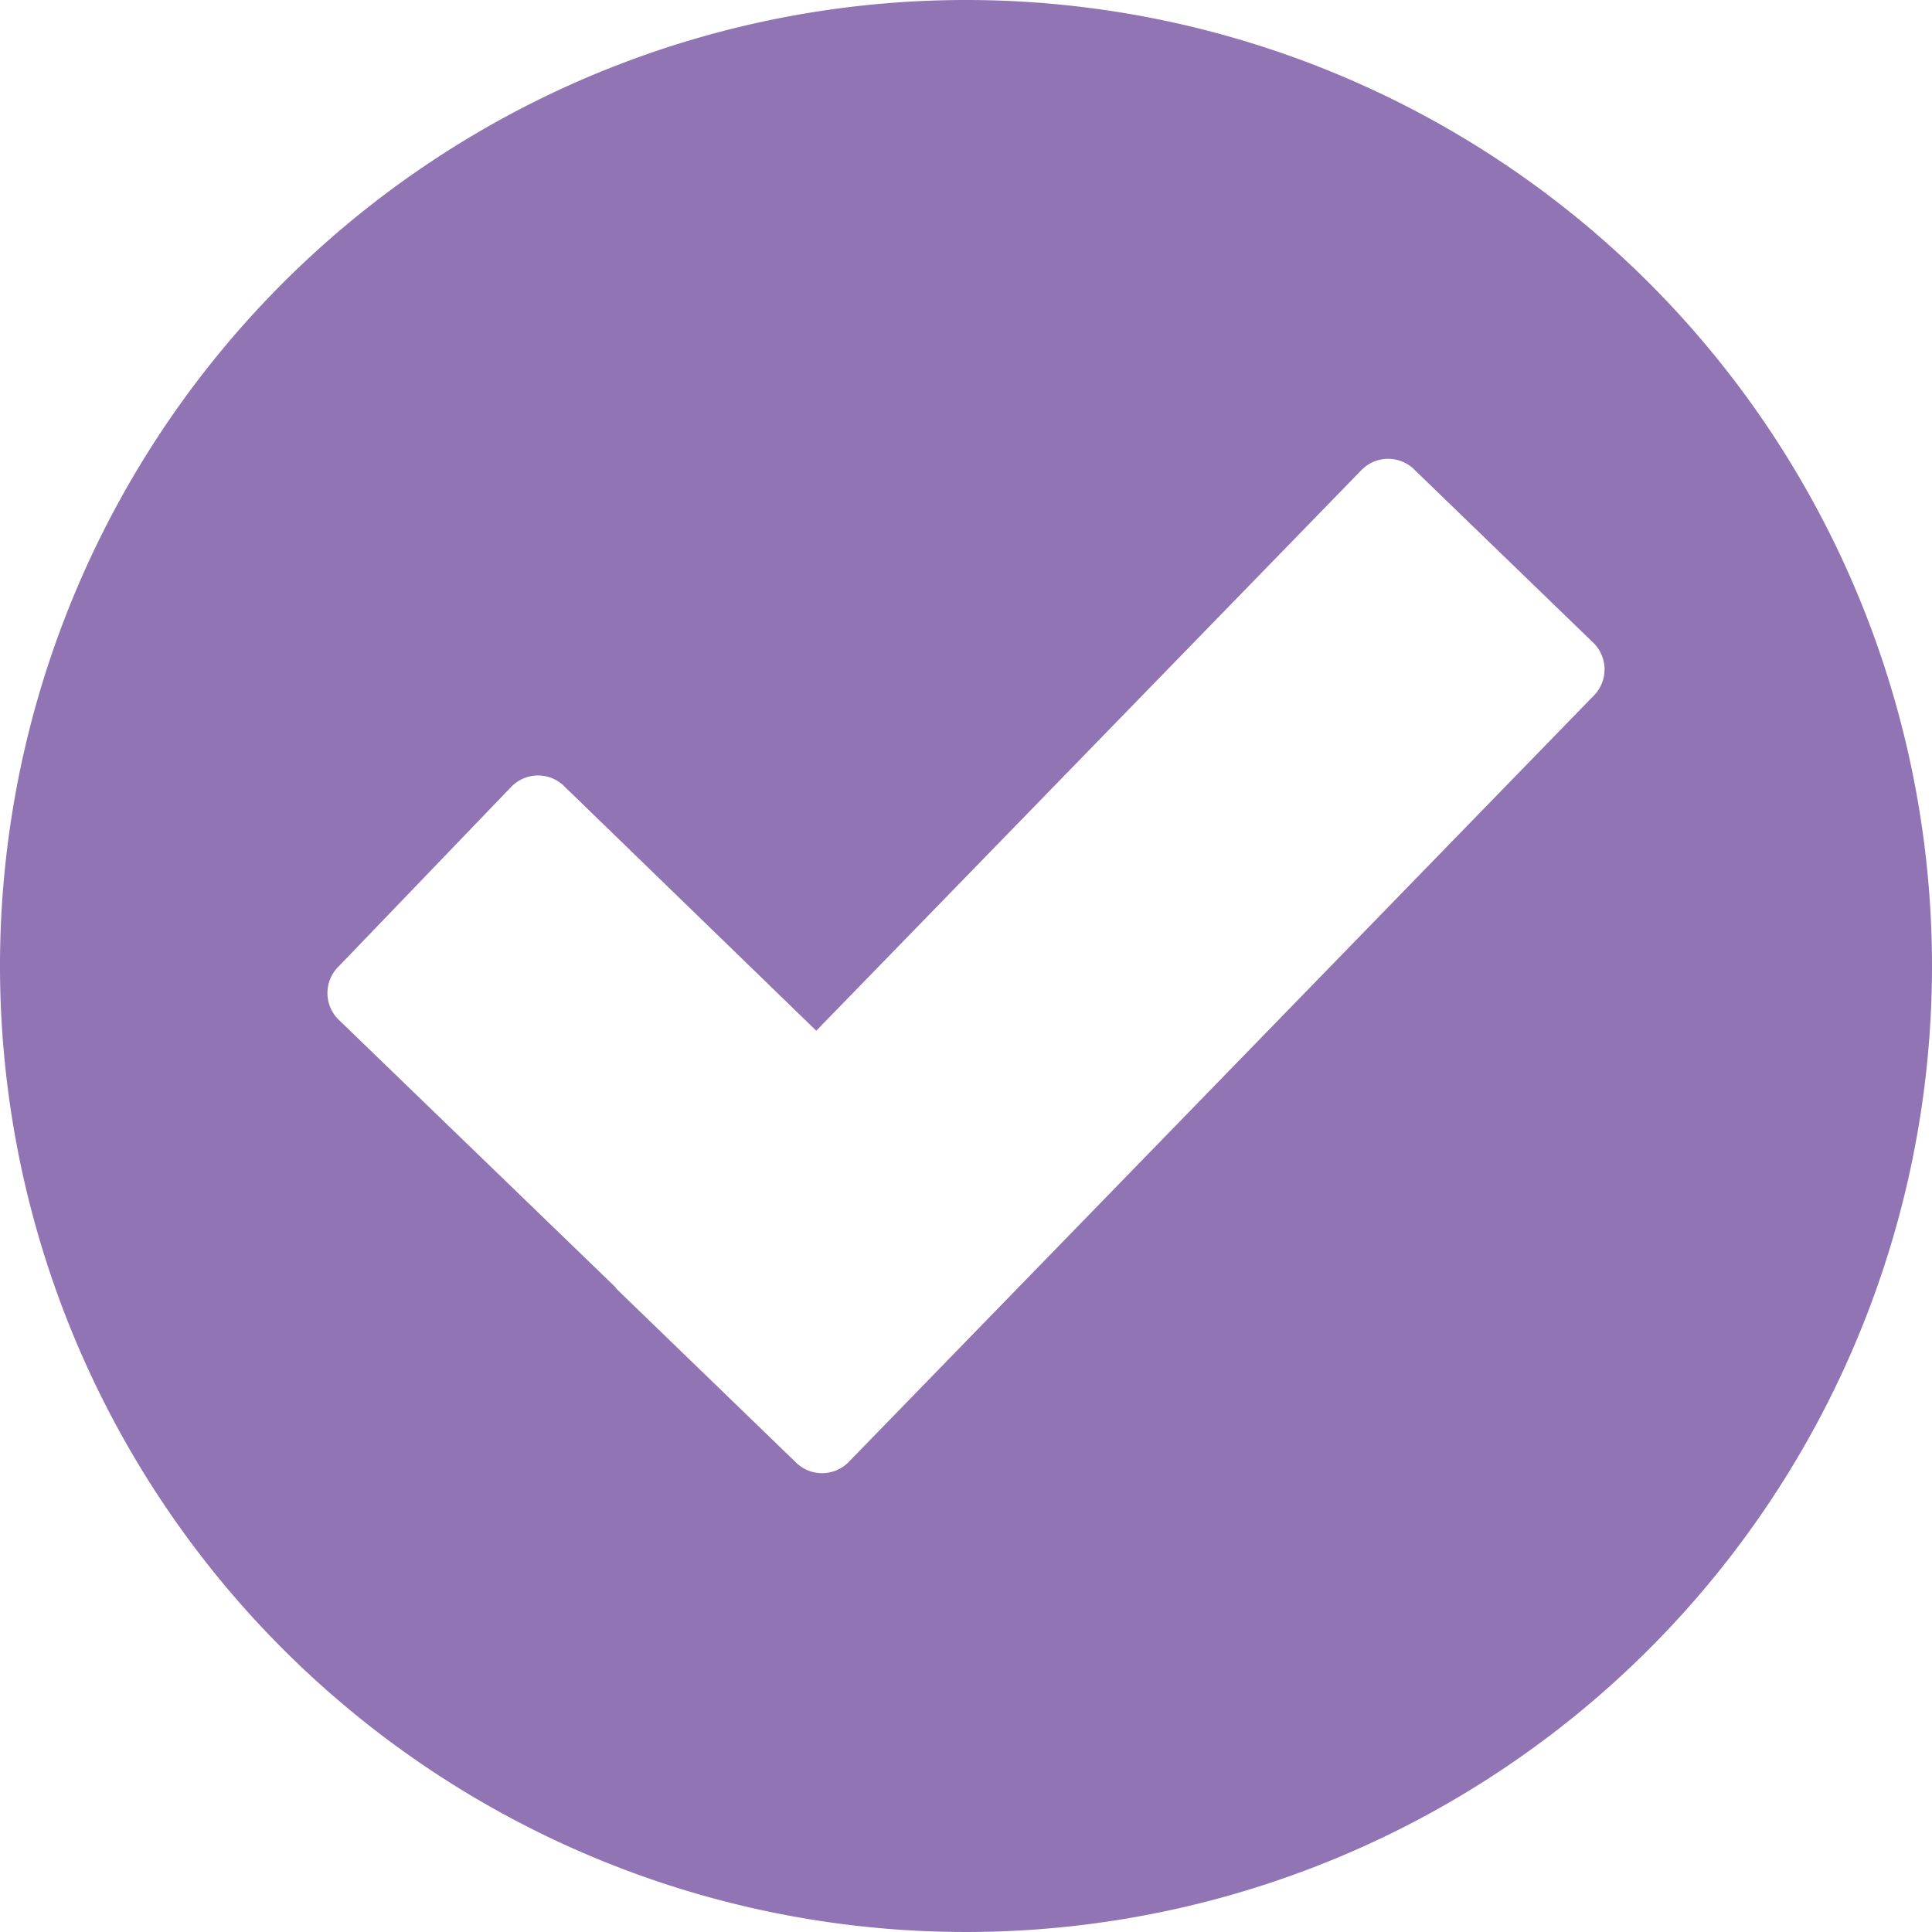 <svg xmlns="http://www.w3.org/2000/svg" viewBox="0 0 100 100">
    <title>Range Slider Field for Sprout Forms</title>
    <path
        d="M100,50A50,50,0,1,1,50,0,50,50,0,0,1,100,50ZM82.45,33.25l-9.2-8.9a1.93,1.93,0,0,0-2.8,0l-28.2,29-13-12.61a1.93,1.93,0,0,0-2.8,0L17.55,50a1.93,1.93,0,0,0,0,2.8L31.84,66.61a.76.76,0,0,0,.11.14l9.2,8.9a1.93,1.93,0,0,0,2.8,0l38.5-39.6A1.93,1.93,0,0,0,82.45,33.25Z"
        style="fill:#9074b4"/>
</svg>